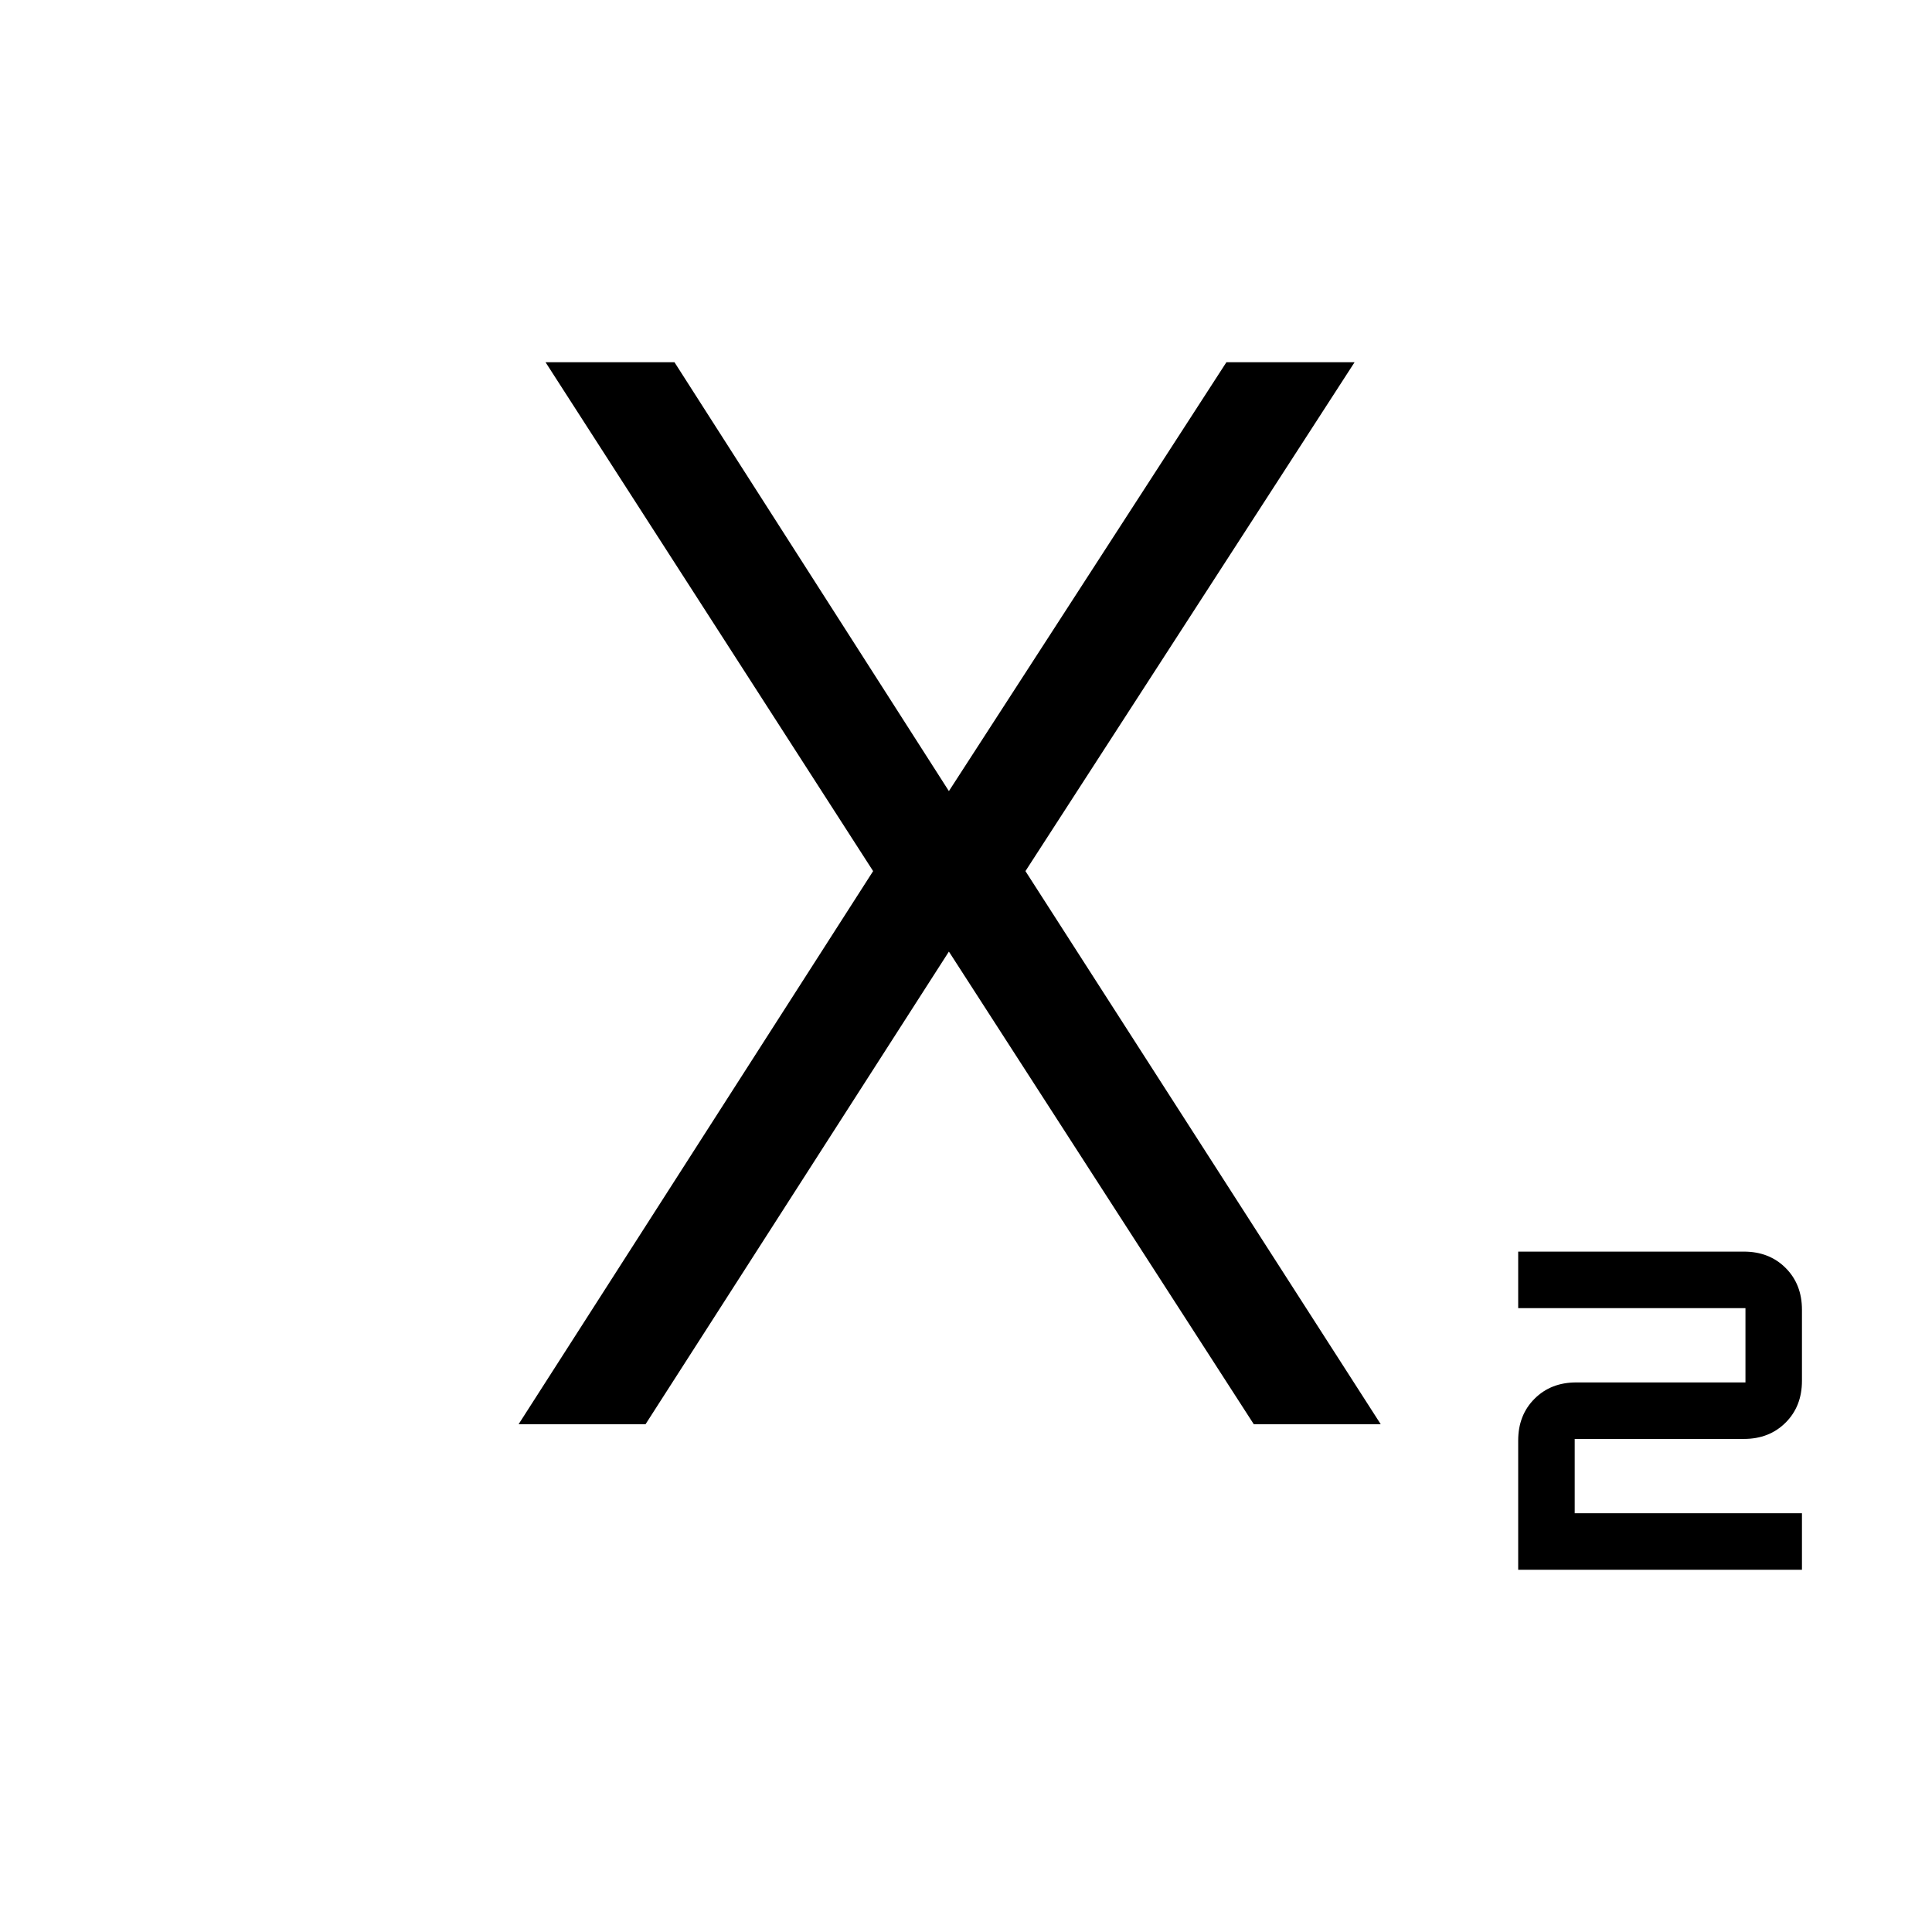 <svg xmlns="http://www.w3.org/2000/svg" width="48" height="48" viewBox="0 -960 960 960"><path d="M754.38-180v-64.23q0-12.62 8.12-20.73 8.11-8.12 20.73-8.12h84.08V-310H754.38v-28.08h112.16q12.61 0 20.73 8.12 8.11 8.11 8.11 20.73v35.38q0 12.62-8.11 20.73-8.12 8.12-20.73 8.12h-84.08v36.92h112.92V-180h-141Zm-496.69-72.31 176.16-274.84L271.08-780h64.07l136.54 213.39h-.38L609.39-780h63.69L509.54-527.15l176.54 274.84H623L471.31-487.46h.38L320.77-252.31h-63.08Z"/></svg>